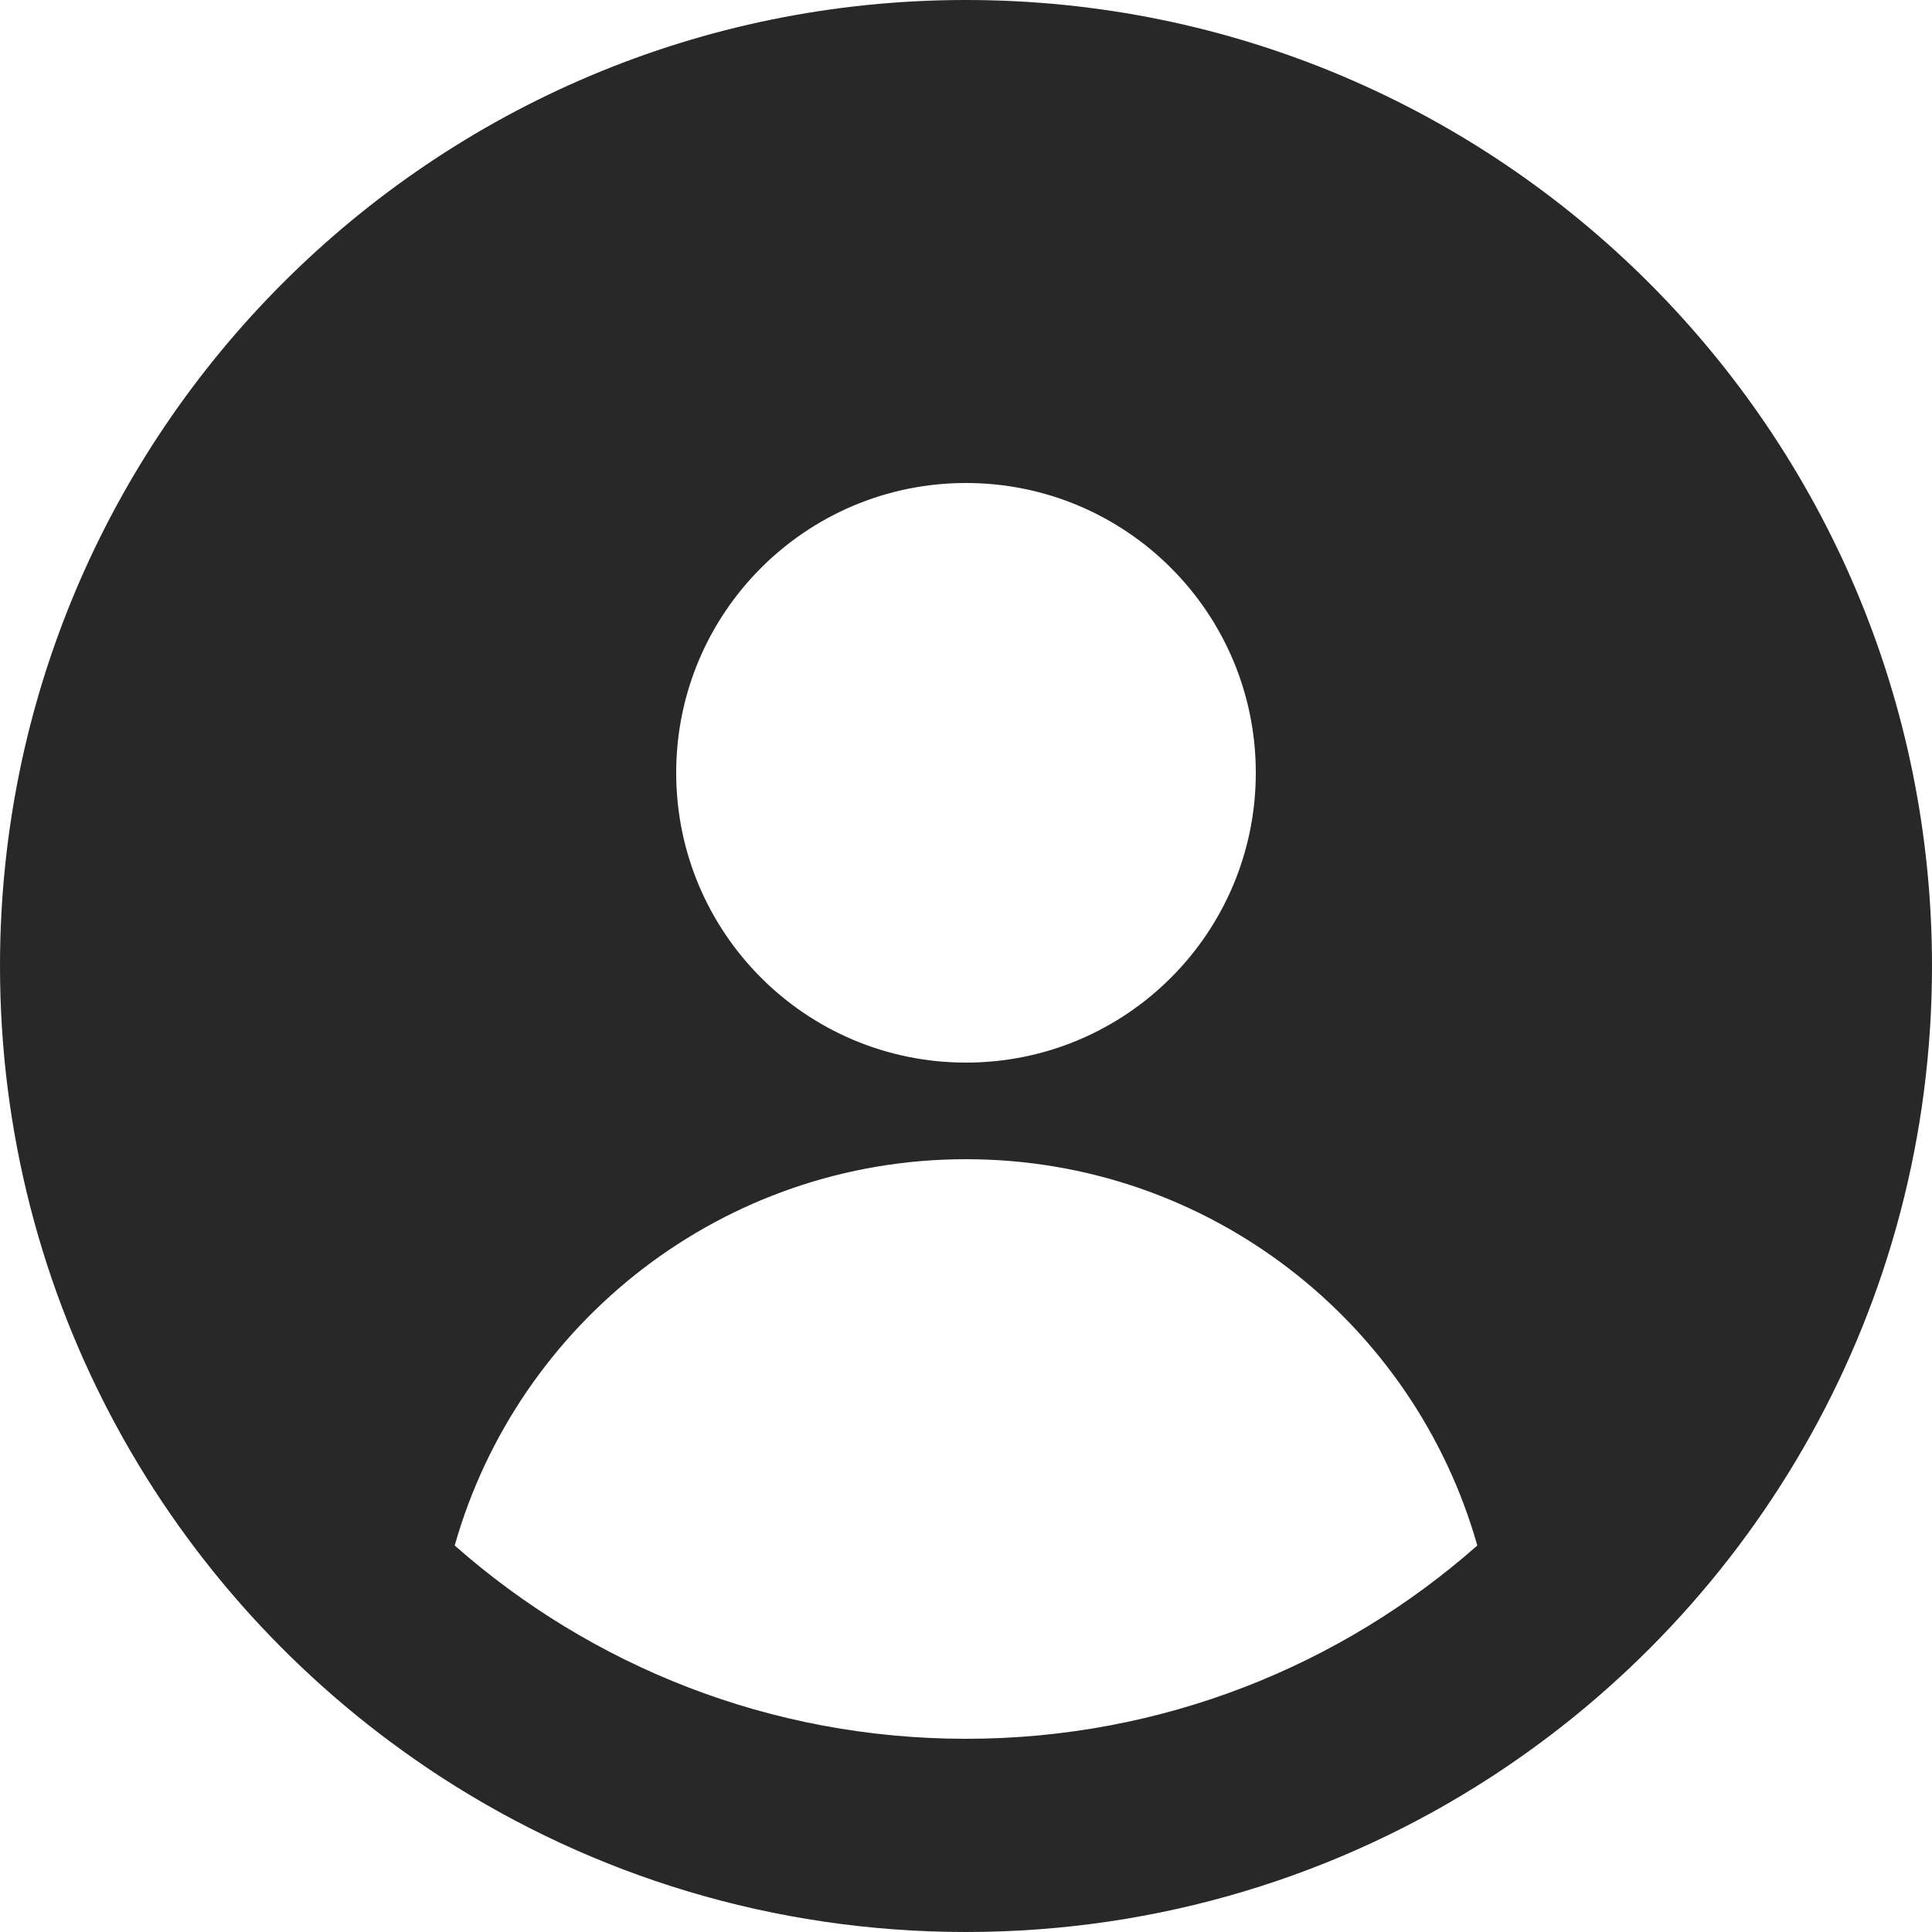 <svg preserveAspectRatio="none" width="100%" height="100%" overflow="visible" style="display: block;" viewBox="0 0 20 20" fill="none" xmlns="http://www.w3.org/2000/svg">
<path id="Union" fill-rule="evenodd" clip-rule="evenodd" d="M15.427 18.401C18.179 16.619 20 13.523 20 10C20 4.477 15.523 0 10 0C4.477 0 0 4.477 0 10C0 13.452 1.749 16.495 4.409 18.292C4.463 18.329 4.518 18.365 4.573 18.401C6.136 19.413 8 20 10 20C12 20 13.864 19.413 15.427 18.401ZM15.293 15.999C13.882 17.244 12.029 18 10 18C7.971 18 6.118 17.244 4.707 15.999C5.361 13.691 7.483 12 10 12C12.517 12 14.639 13.691 15.293 15.999ZM10 11C11.657 11 13 9.657 13 8C13 6.343 11.657 5 10 5C8.343 5 7 6.343 7 8C7 9.657 8.343 11 10 11Z" fill="#282828"/>
</svg>
